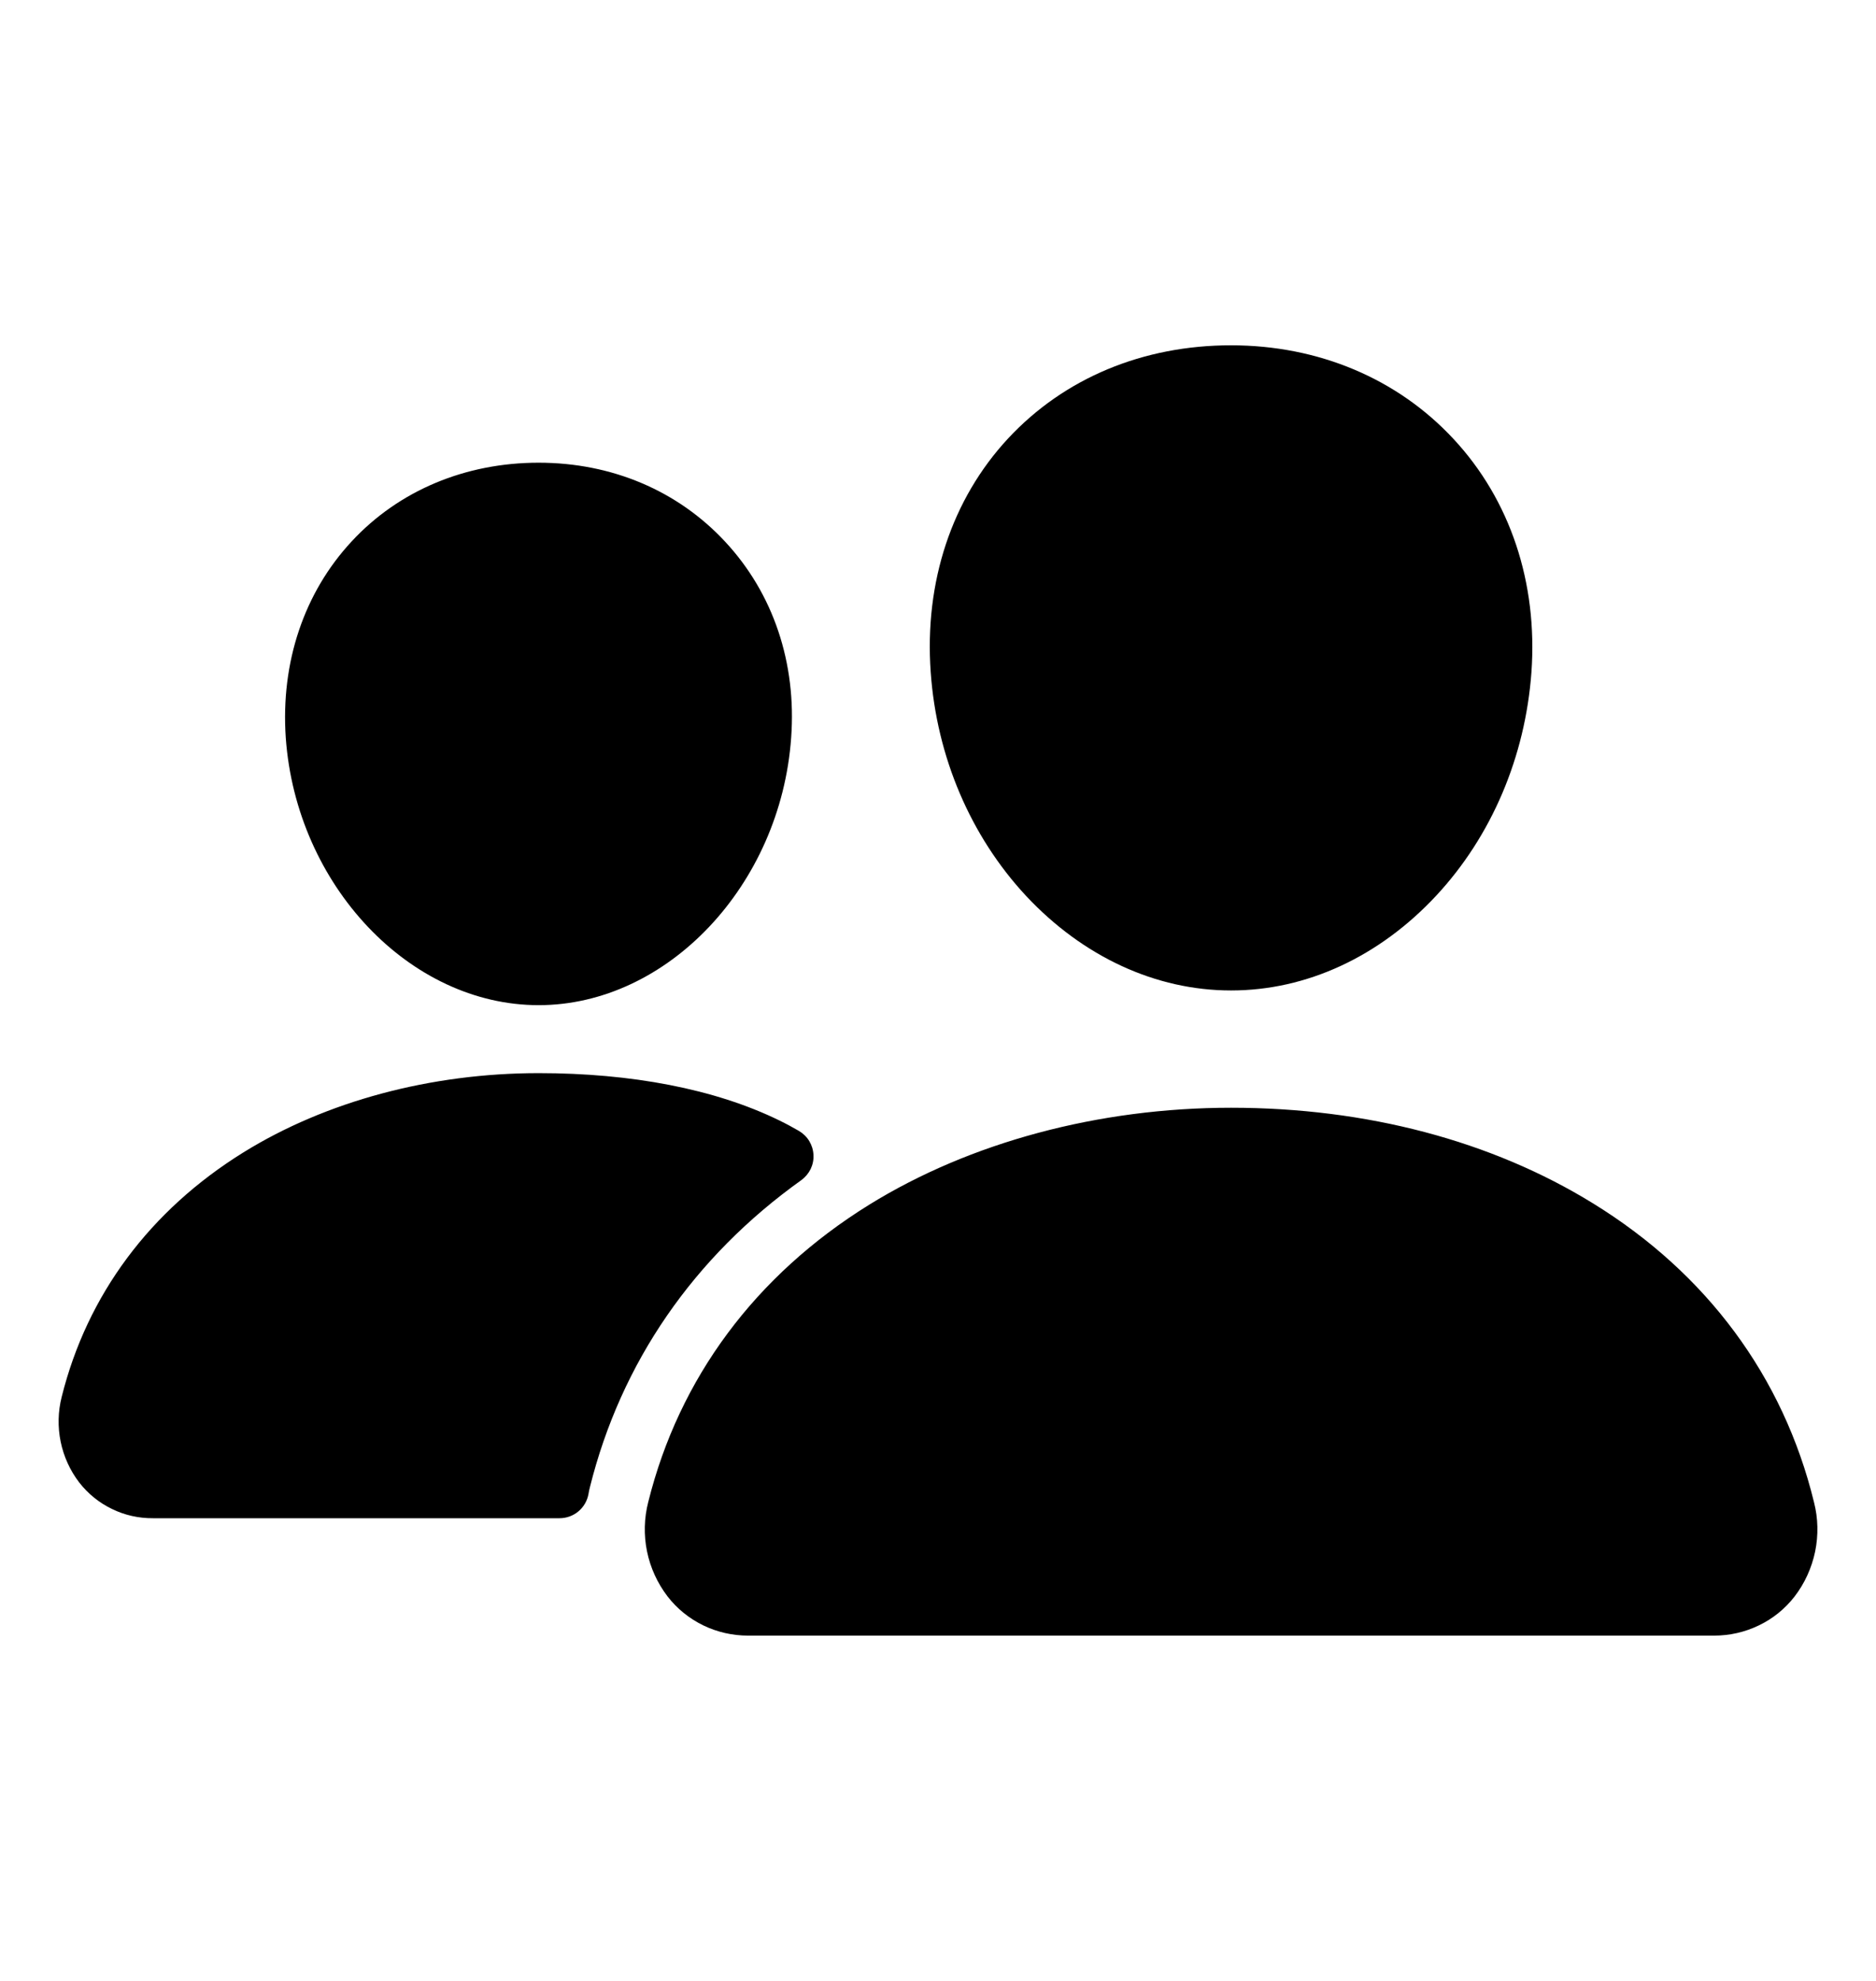 <svg width="18" height="19" viewBox="0 0 18 19" fill="none" xmlns="http://www.w3.org/2000/svg">
    <g clip-path="url(#clip0_4061_189113)">
        <path
            d="M11.812 9.5C11.09 9.5 10.391 9.177 9.844 8.592C9.312 8.02 8.987 7.258 8.93 6.447C8.868 5.581 9.133 4.786 9.673 4.205C10.213 3.625 10.969 3.312 11.812 3.312C12.65 3.312 13.408 3.631 13.946 4.21C14.49 4.794 14.755 5.589 14.694 6.447C14.635 7.259 14.311 8.021 13.78 8.591C13.234 9.177 12.536 9.5 11.812 9.5ZM16.447 15.688H7.178C7.029 15.688 6.882 15.655 6.748 15.59C6.614 15.525 6.496 15.43 6.405 15.312C6.308 15.185 6.24 15.037 6.208 14.88C6.176 14.723 6.18 14.561 6.22 14.406C6.516 13.217 7.249 12.231 8.34 11.555C9.309 10.956 10.542 10.625 11.812 10.625C13.108 10.625 14.309 10.941 15.283 11.541C16.376 12.213 17.111 13.205 17.405 14.408C17.445 14.563 17.448 14.725 17.416 14.882C17.383 15.039 17.316 15.187 17.218 15.314C17.127 15.431 17.01 15.526 16.876 15.59C16.742 15.655 16.596 15.688 16.447 15.688ZM5.168 9.641C3.931 9.641 2.843 8.49 2.742 7.077C2.692 6.352 2.918 5.683 3.375 5.192C3.827 4.705 4.465 4.438 5.168 4.438C5.871 4.438 6.504 4.707 6.958 5.196C7.419 5.691 7.644 6.359 7.591 7.077C7.49 8.491 6.403 9.641 5.168 9.641ZM7.476 10.746C6.858 10.444 6.055 10.293 5.168 10.293C4.133 10.293 3.127 10.563 2.336 11.053C1.439 11.609 0.836 12.42 0.592 13.398C0.556 13.539 0.553 13.686 0.582 13.828C0.611 13.97 0.672 14.104 0.76 14.219C0.844 14.327 0.951 14.414 1.074 14.473C1.196 14.533 1.331 14.563 1.467 14.562H5.369C5.435 14.562 5.499 14.539 5.549 14.497C5.6 14.455 5.634 14.396 5.646 14.332C5.65 14.309 5.654 14.287 5.66 14.265C5.958 13.068 6.657 12.056 7.689 11.319C7.727 11.291 7.757 11.255 7.778 11.213C7.798 11.171 7.808 11.124 7.805 11.077C7.803 11.03 7.789 10.985 7.765 10.945C7.741 10.905 7.707 10.872 7.667 10.848C7.612 10.816 7.548 10.781 7.476 10.746Z"
            fill="currentColor" />
    </g>
    <defs>
        <clipPath id="clip0_4061_189113">
            <rect width="18" height="18" fill="white" transform="translate(0 0.5)" />
        </clipPath>
    </defs>
</svg>